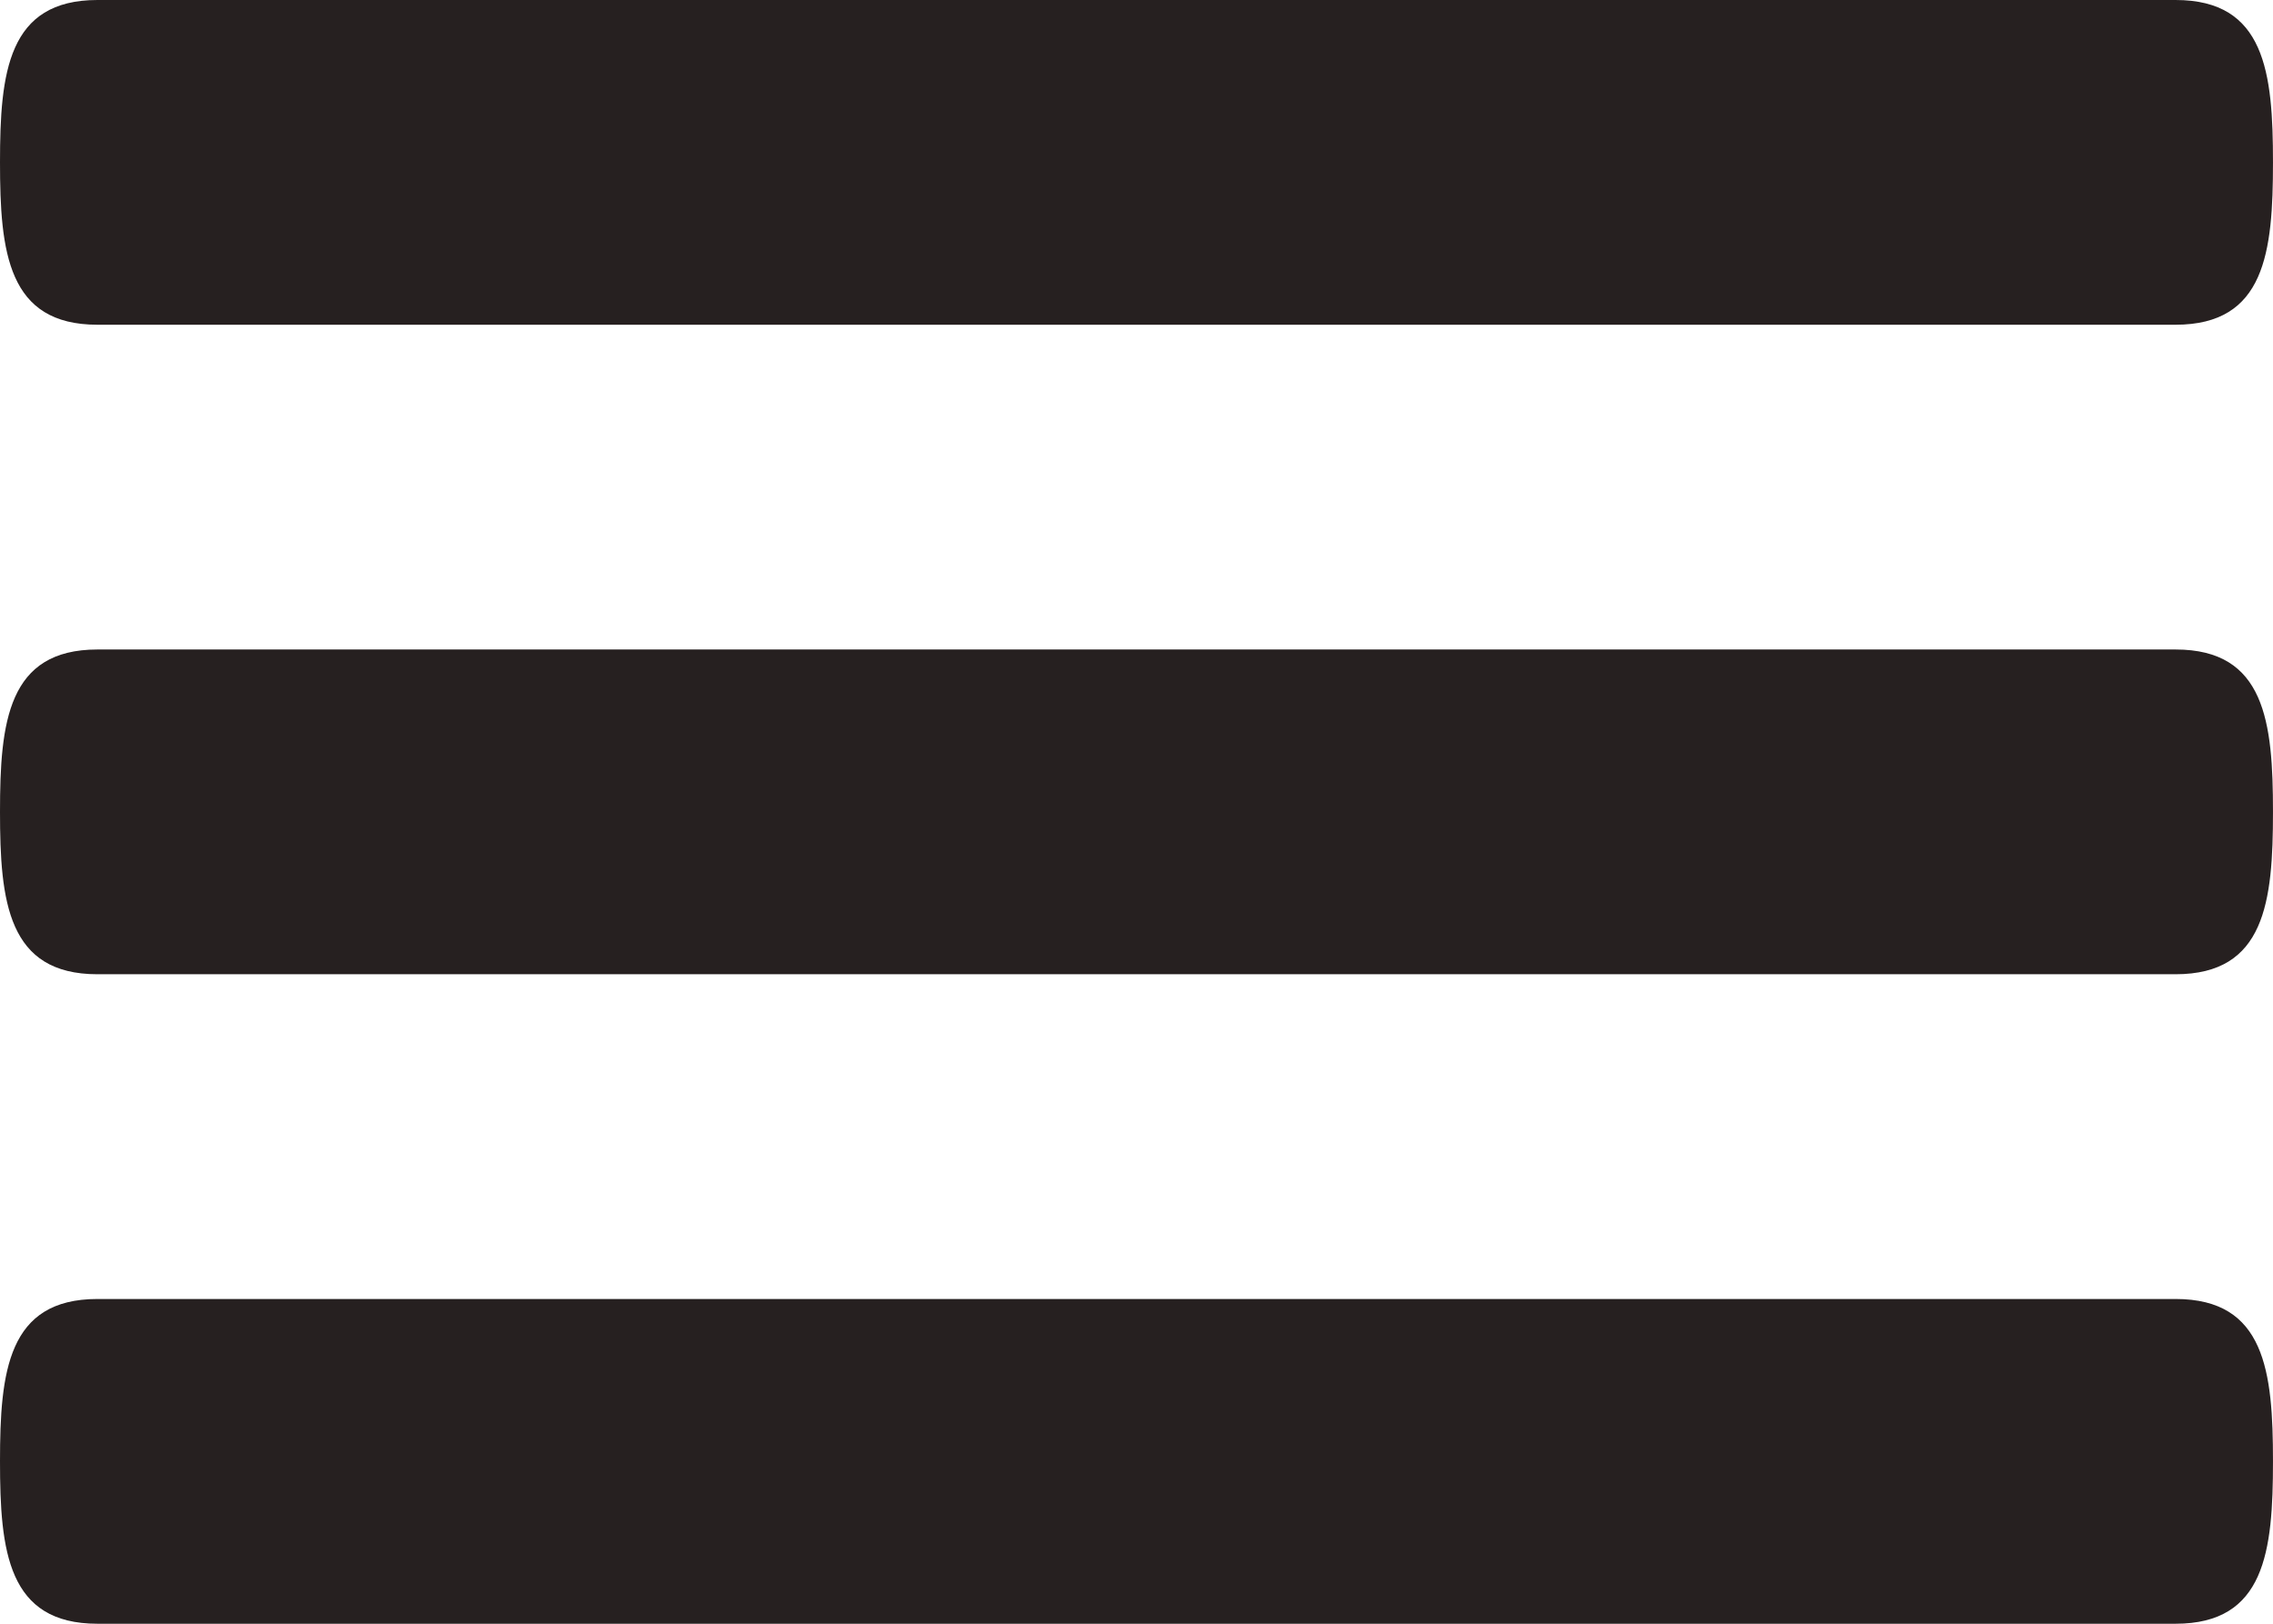 <?xml version="1.0" encoding="utf-8"?>
<!-- Generator: Adobe Illustrator 16.0.0, SVG Export Plug-In . SVG Version: 6.00 Build 0)  -->
<!DOCTYPE svg PUBLIC "-//W3C//DTD SVG 1.1//EN" "http://www.w3.org/Graphics/SVG/1.1/DTD/svg11.dtd">
<svg version="1.1" id="Menu" xmlns="http://www.w3.org/2000/svg" xmlns:xlink="http://www.w3.org/1999/xlink" x="0px" y="0px"
	 width="128.975px" height="92.125px" viewBox="235.513 46.063 128.975 92.125"
	 enable-background="new 235.513 46.063 128.975 92.125" xml:space="preserve">
<path fill="#262020" d="M358.96,82.913H241.04c-5.085,0-5.527,4.118-5.527,9.212s0.442,9.213,5.527,9.213h117.92
	c5.085,0,5.527-4.118,5.527-9.213S364.045,82.913,358.96,82.913z M358.96,119.763H241.04c-5.085,0-5.527,4.118-5.527,9.212
	c0,5.095,0.442,9.213,5.527,9.213h117.92c5.085,0,5.527-4.118,5.527-9.213C364.487,123.881,364.045,119.763,358.96,119.763z
	 M241.04,64.487h117.92c5.085,0,5.527-4.118,5.527-9.212c0-5.094-0.442-9.212-5.527-9.212H241.04c-5.085,0-5.527,4.118-5.527,9.212
	C235.513,60.37,235.955,64.487,241.04,64.487z"/>
</svg>
